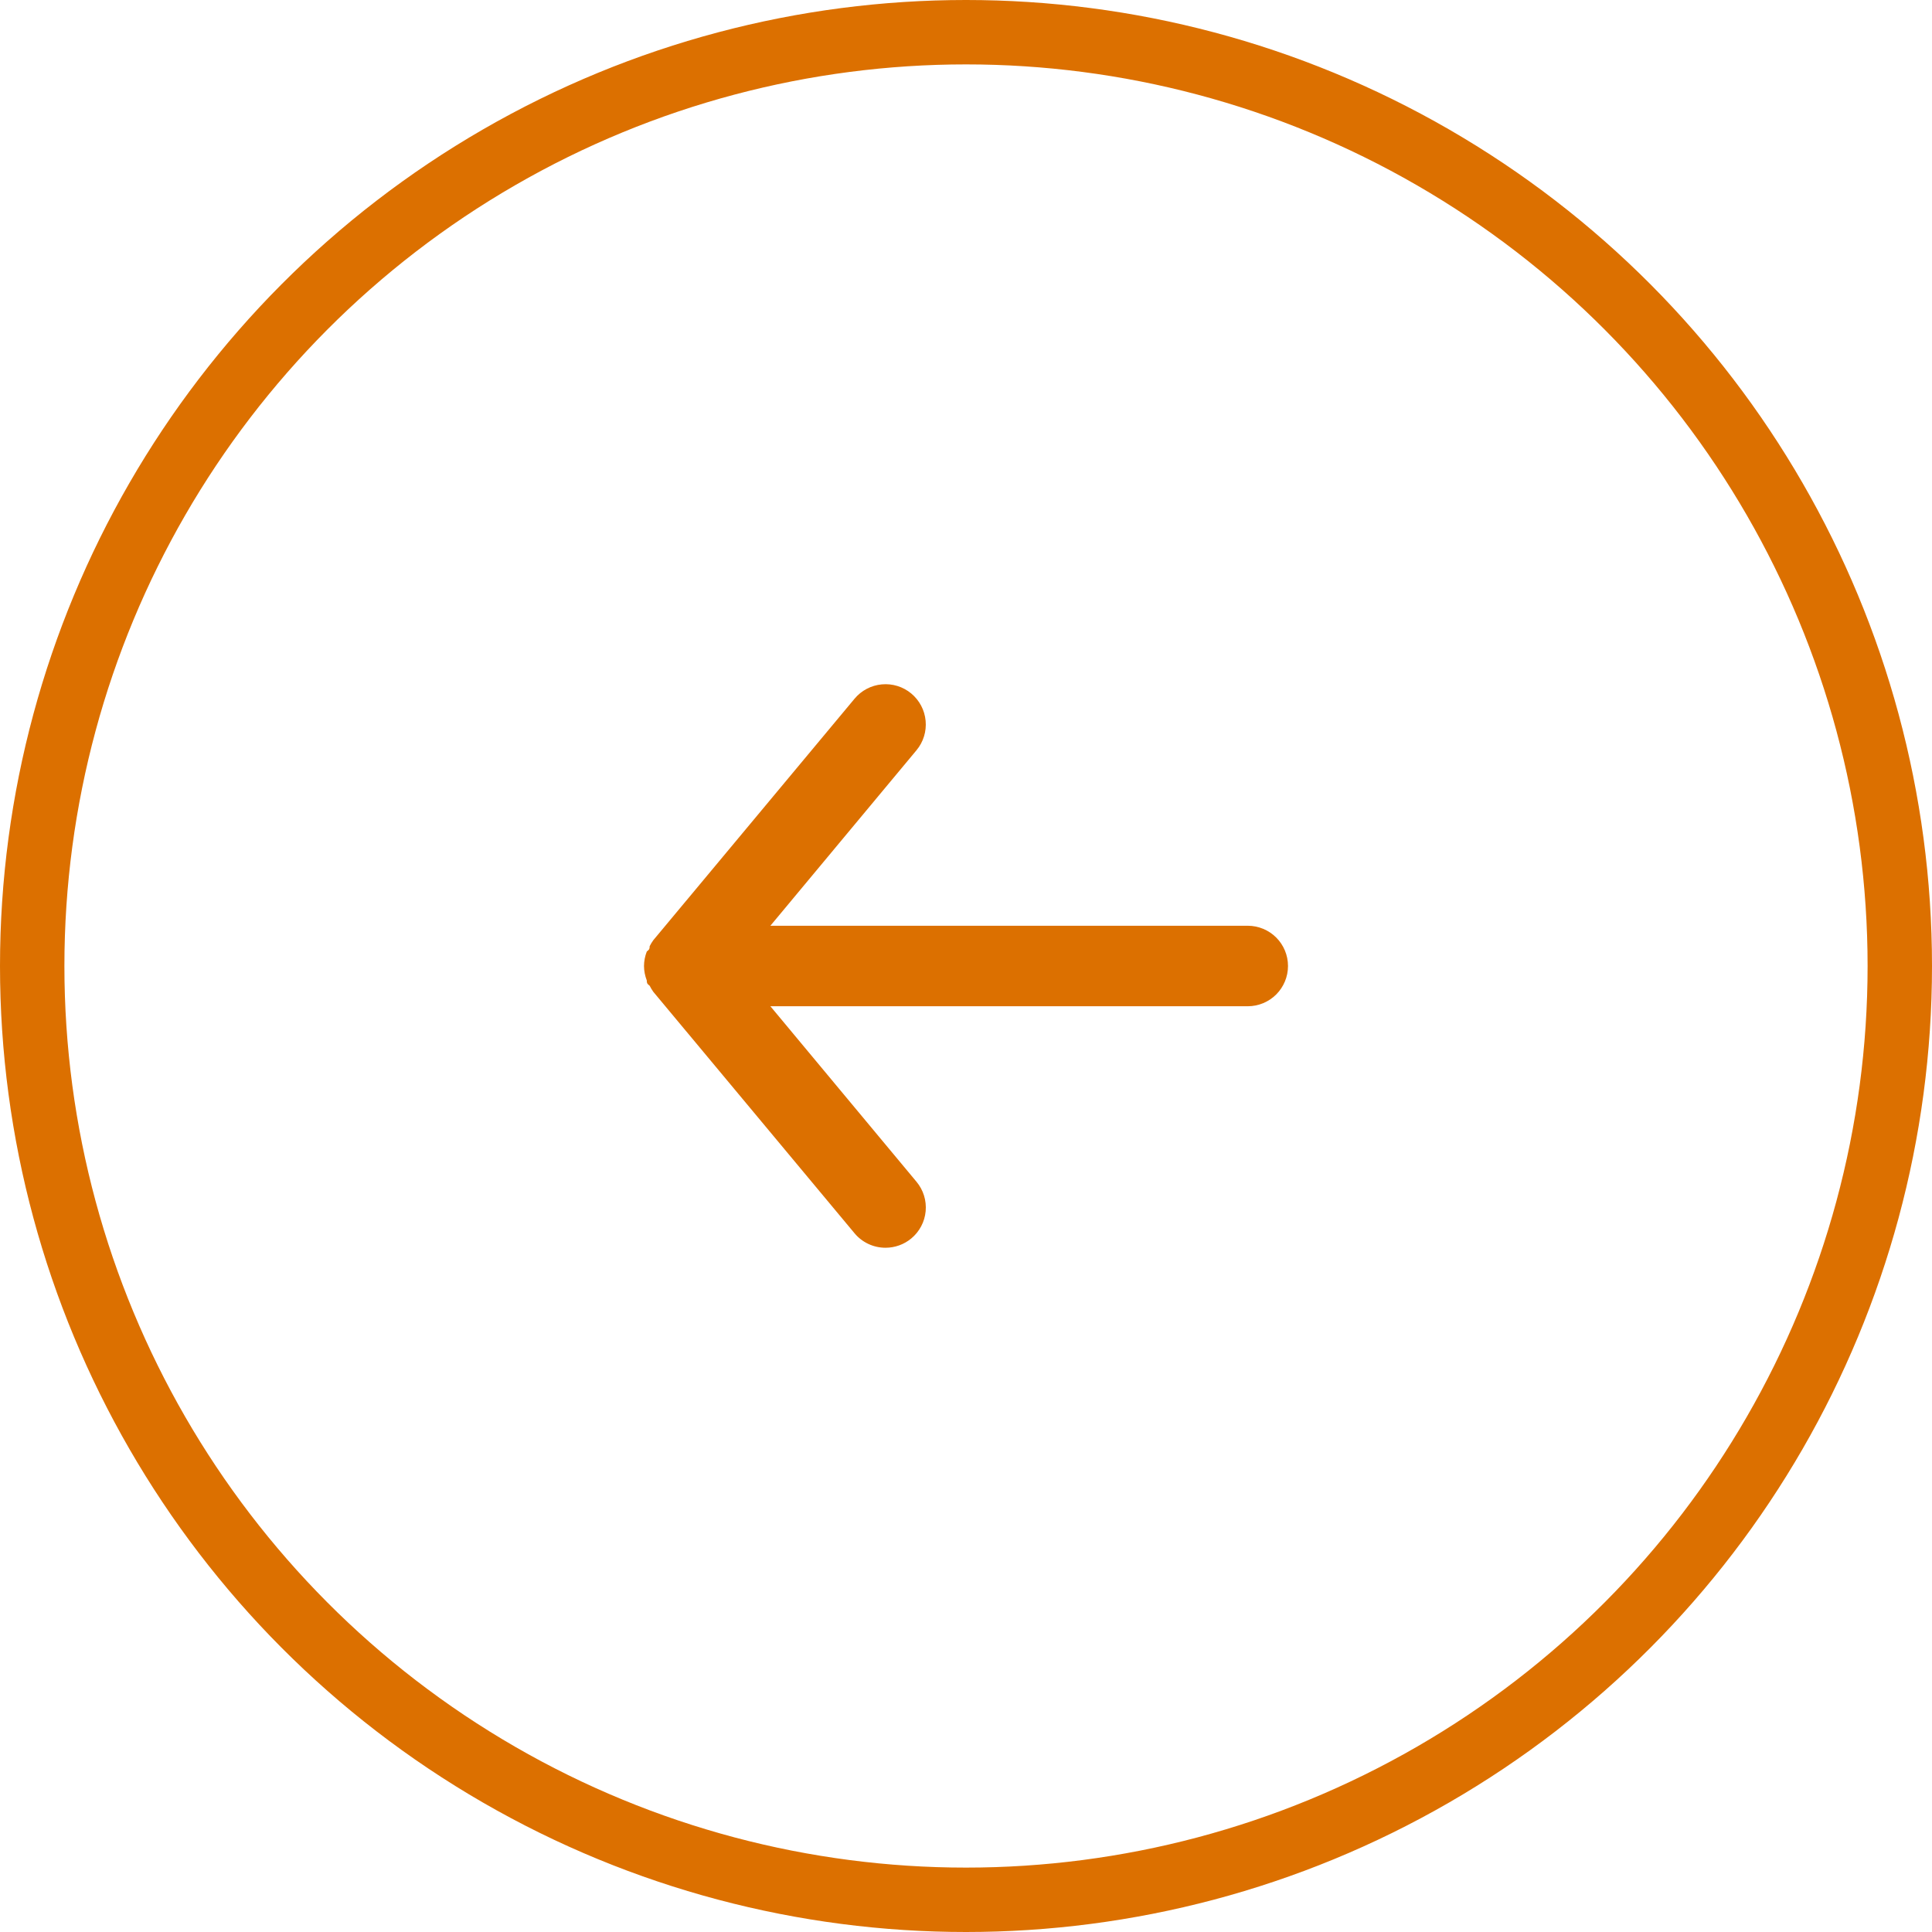 <svg width="60" height="60" viewBox="0 0 60 60" fill="none" xmlns="http://www.w3.org/2000/svg">
<circle cx="30" cy="30" r="29" stroke="#DC7000" stroke-width="2"/>
<path d="M38.75 28.75H23.925L28.462 23.3C28.675 23.045 28.777 22.715 28.746 22.385C28.716 22.054 28.555 21.75 28.3 21.537C28.045 21.325 27.716 21.223 27.385 21.254C27.055 21.284 26.75 21.445 26.538 21.7L20.288 29.2C20.245 29.259 20.208 29.322 20.175 29.387C20.175 29.45 20.175 29.487 20.087 29.55C20.031 29.693 20.001 29.846 20 30C20.001 30.154 20.031 30.306 20.087 30.45C20.087 30.512 20.087 30.55 20.175 30.612C20.208 30.677 20.245 30.74 20.288 30.8L26.538 38.3C26.655 38.441 26.802 38.554 26.969 38.632C27.135 38.71 27.316 38.75 27.5 38.75C27.792 38.75 28.075 38.649 28.3 38.462C28.427 38.357 28.531 38.228 28.608 38.083C28.685 37.938 28.732 37.779 28.747 37.615C28.762 37.451 28.745 37.286 28.696 37.129C28.647 36.972 28.568 36.826 28.462 36.7L23.925 31.25H38.75C39.081 31.25 39.4 31.118 39.634 30.884C39.868 30.649 40 30.331 40 30C40 29.668 39.868 29.35 39.634 29.116C39.4 28.882 39.081 28.75 38.75 28.75Z" fill="#DC7000"/>
</svg>
